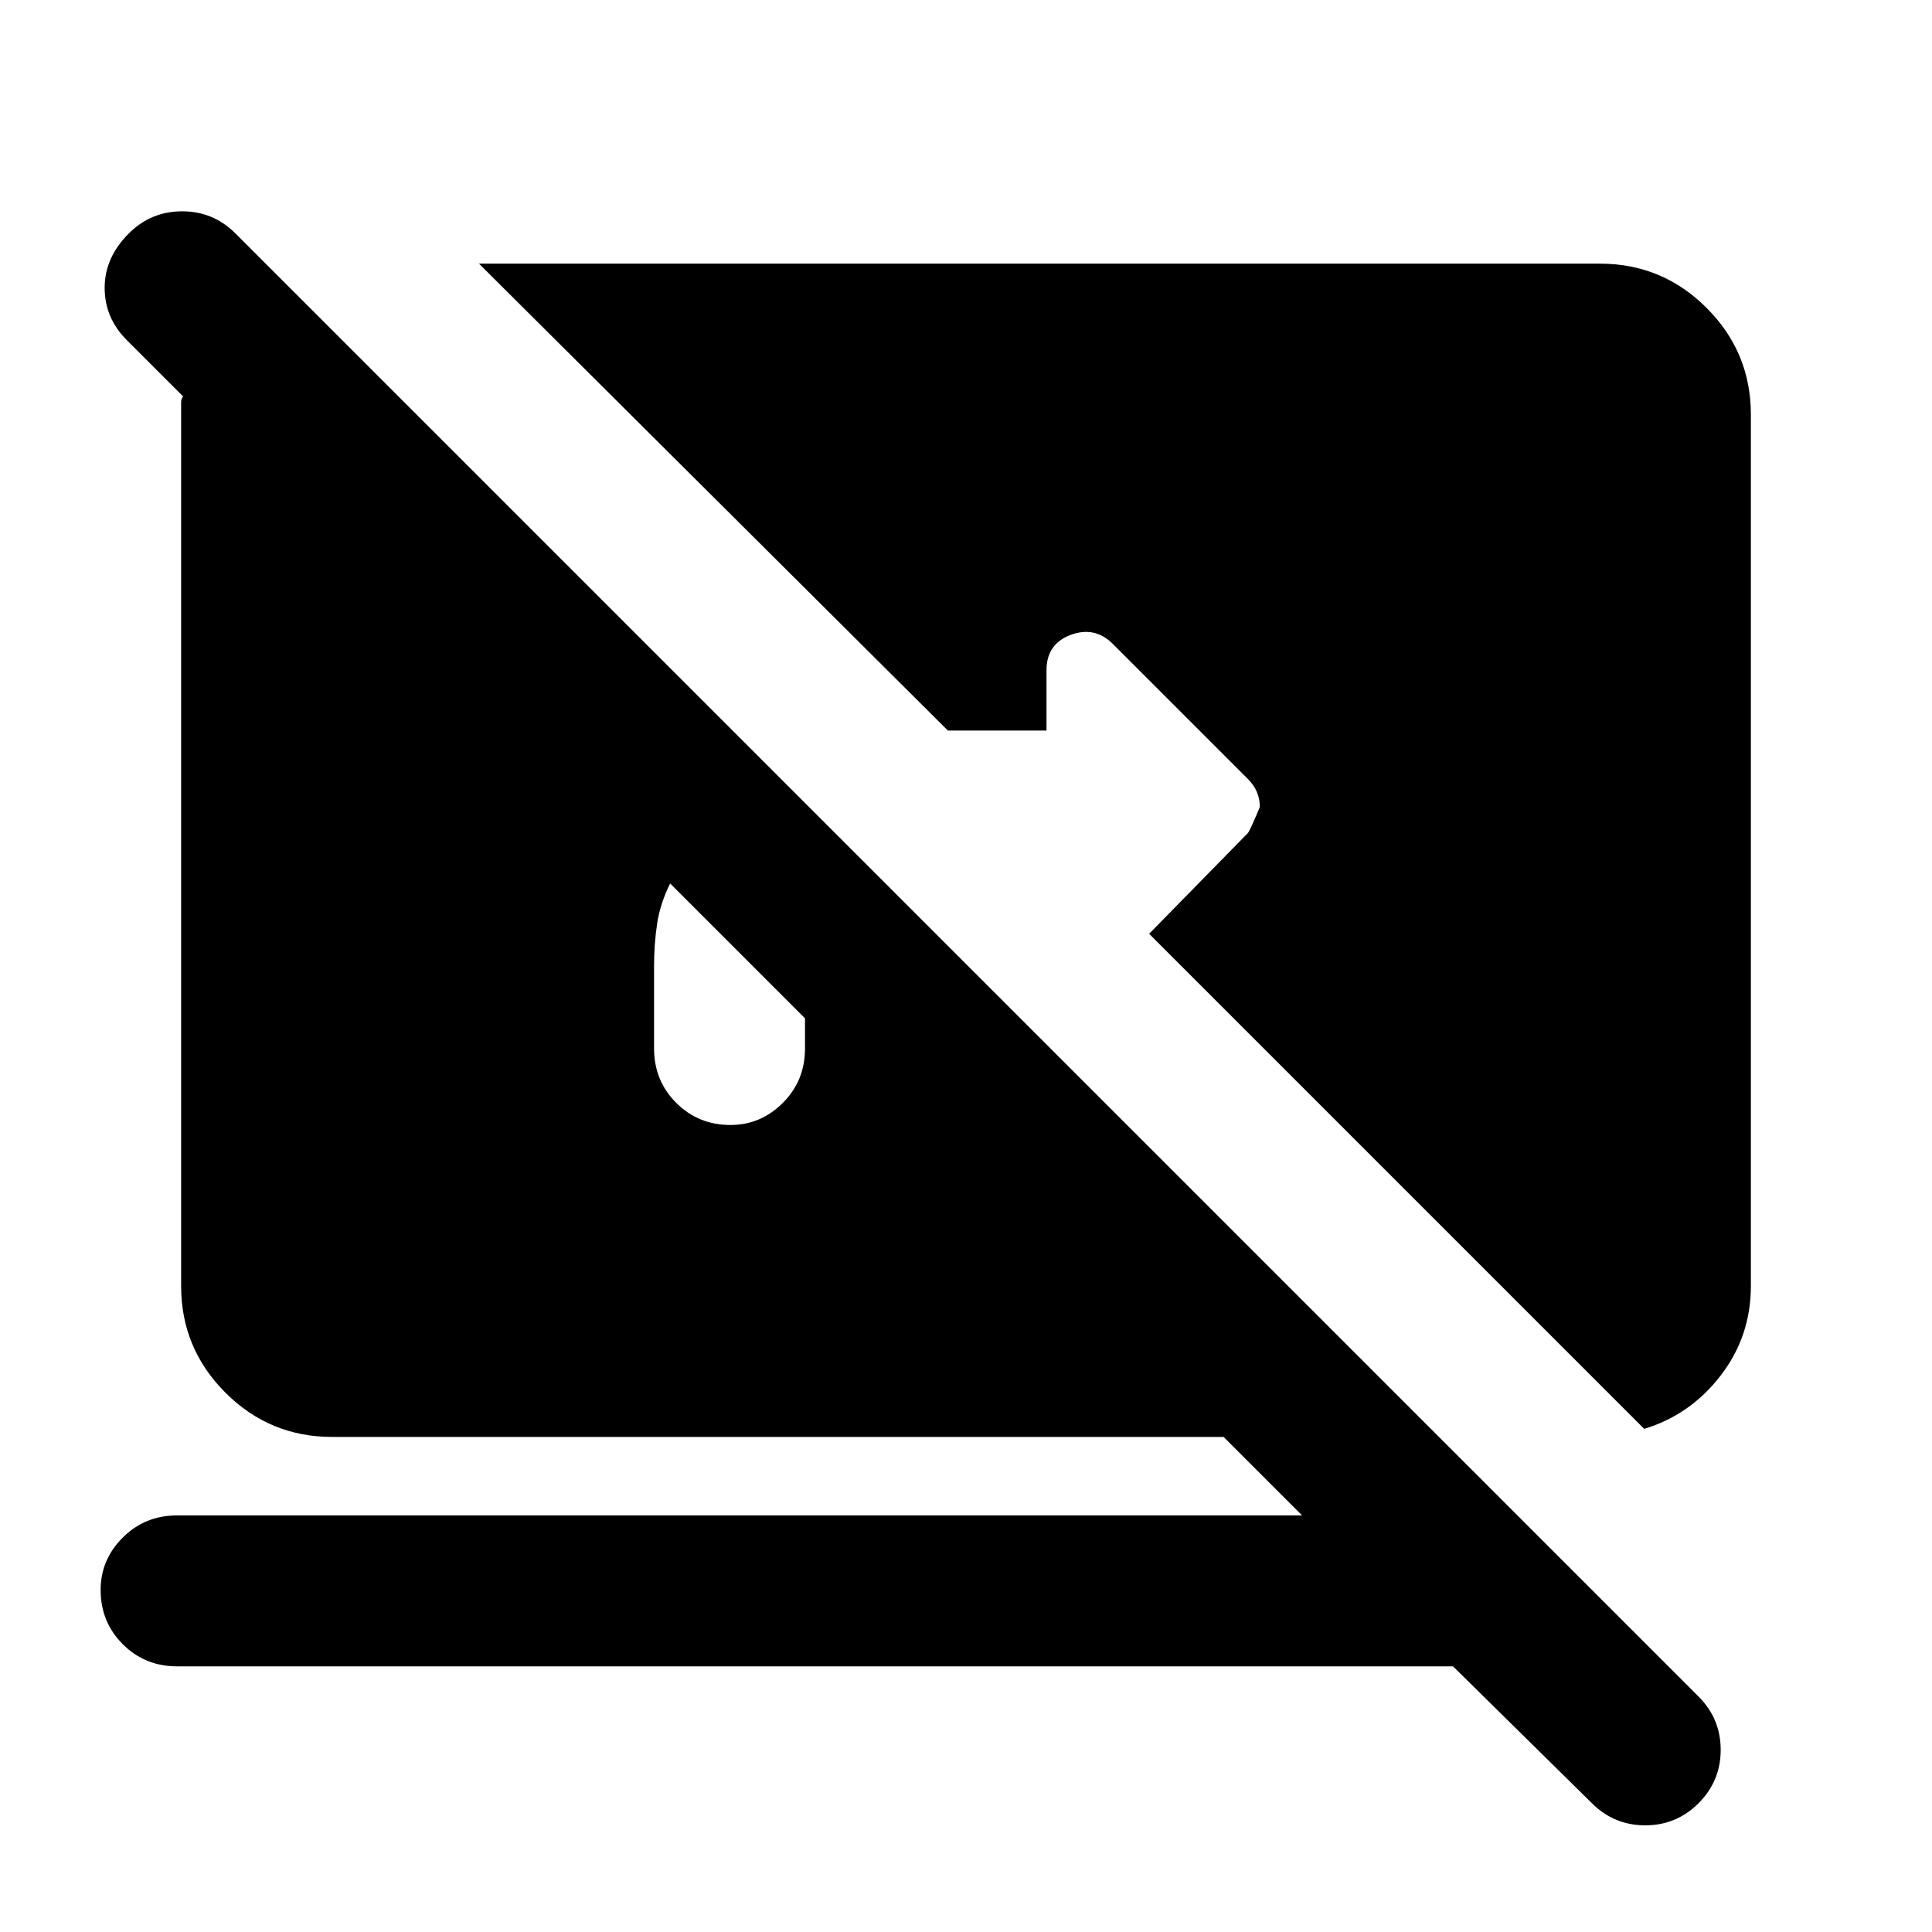 <svg xmlns="http://www.w3.org/2000/svg" height="24" width="24"><path d="m20.425 17.75-6.15-6.15 1.225-1.25q.025-.025.15-.325 0-.1-.037-.188-.038-.087-.113-.162L13.825 8q-.225-.225-.525-.113-.3.113-.3.438v.75h-1.225l-5.825-5.8h13.925q.775 0 1.325.55.55.55.55 1.325v10.825q0 .625-.375 1.112-.375.488-.95.663Zm-.65 4.65-1.725-1.7H2.2q-.4 0-.675-.275t-.275-.675q0-.375.275-.65t.675-.275h13.975l-.975-.975H4.125q-.775 0-1.325-.55-.55-.55-.55-1.325V5q0-.05.025-.075l-.7-.7Q1.3 3.95 1.3 3.575t.3-.675q.275-.275.663-.275.387 0 .662.275L21.1 21.075q.275.275.275.663 0 .387-.275.662t-.662.275q-.388 0-.663-.275Zm-10.7-8.425q.375 0 .65-.275t.275-.675v-.375l-1.675-1.675q-.125.25-.162.5-.038.25-.038.525v1.025q0 .4.275.675t.675.275Z"/></svg>